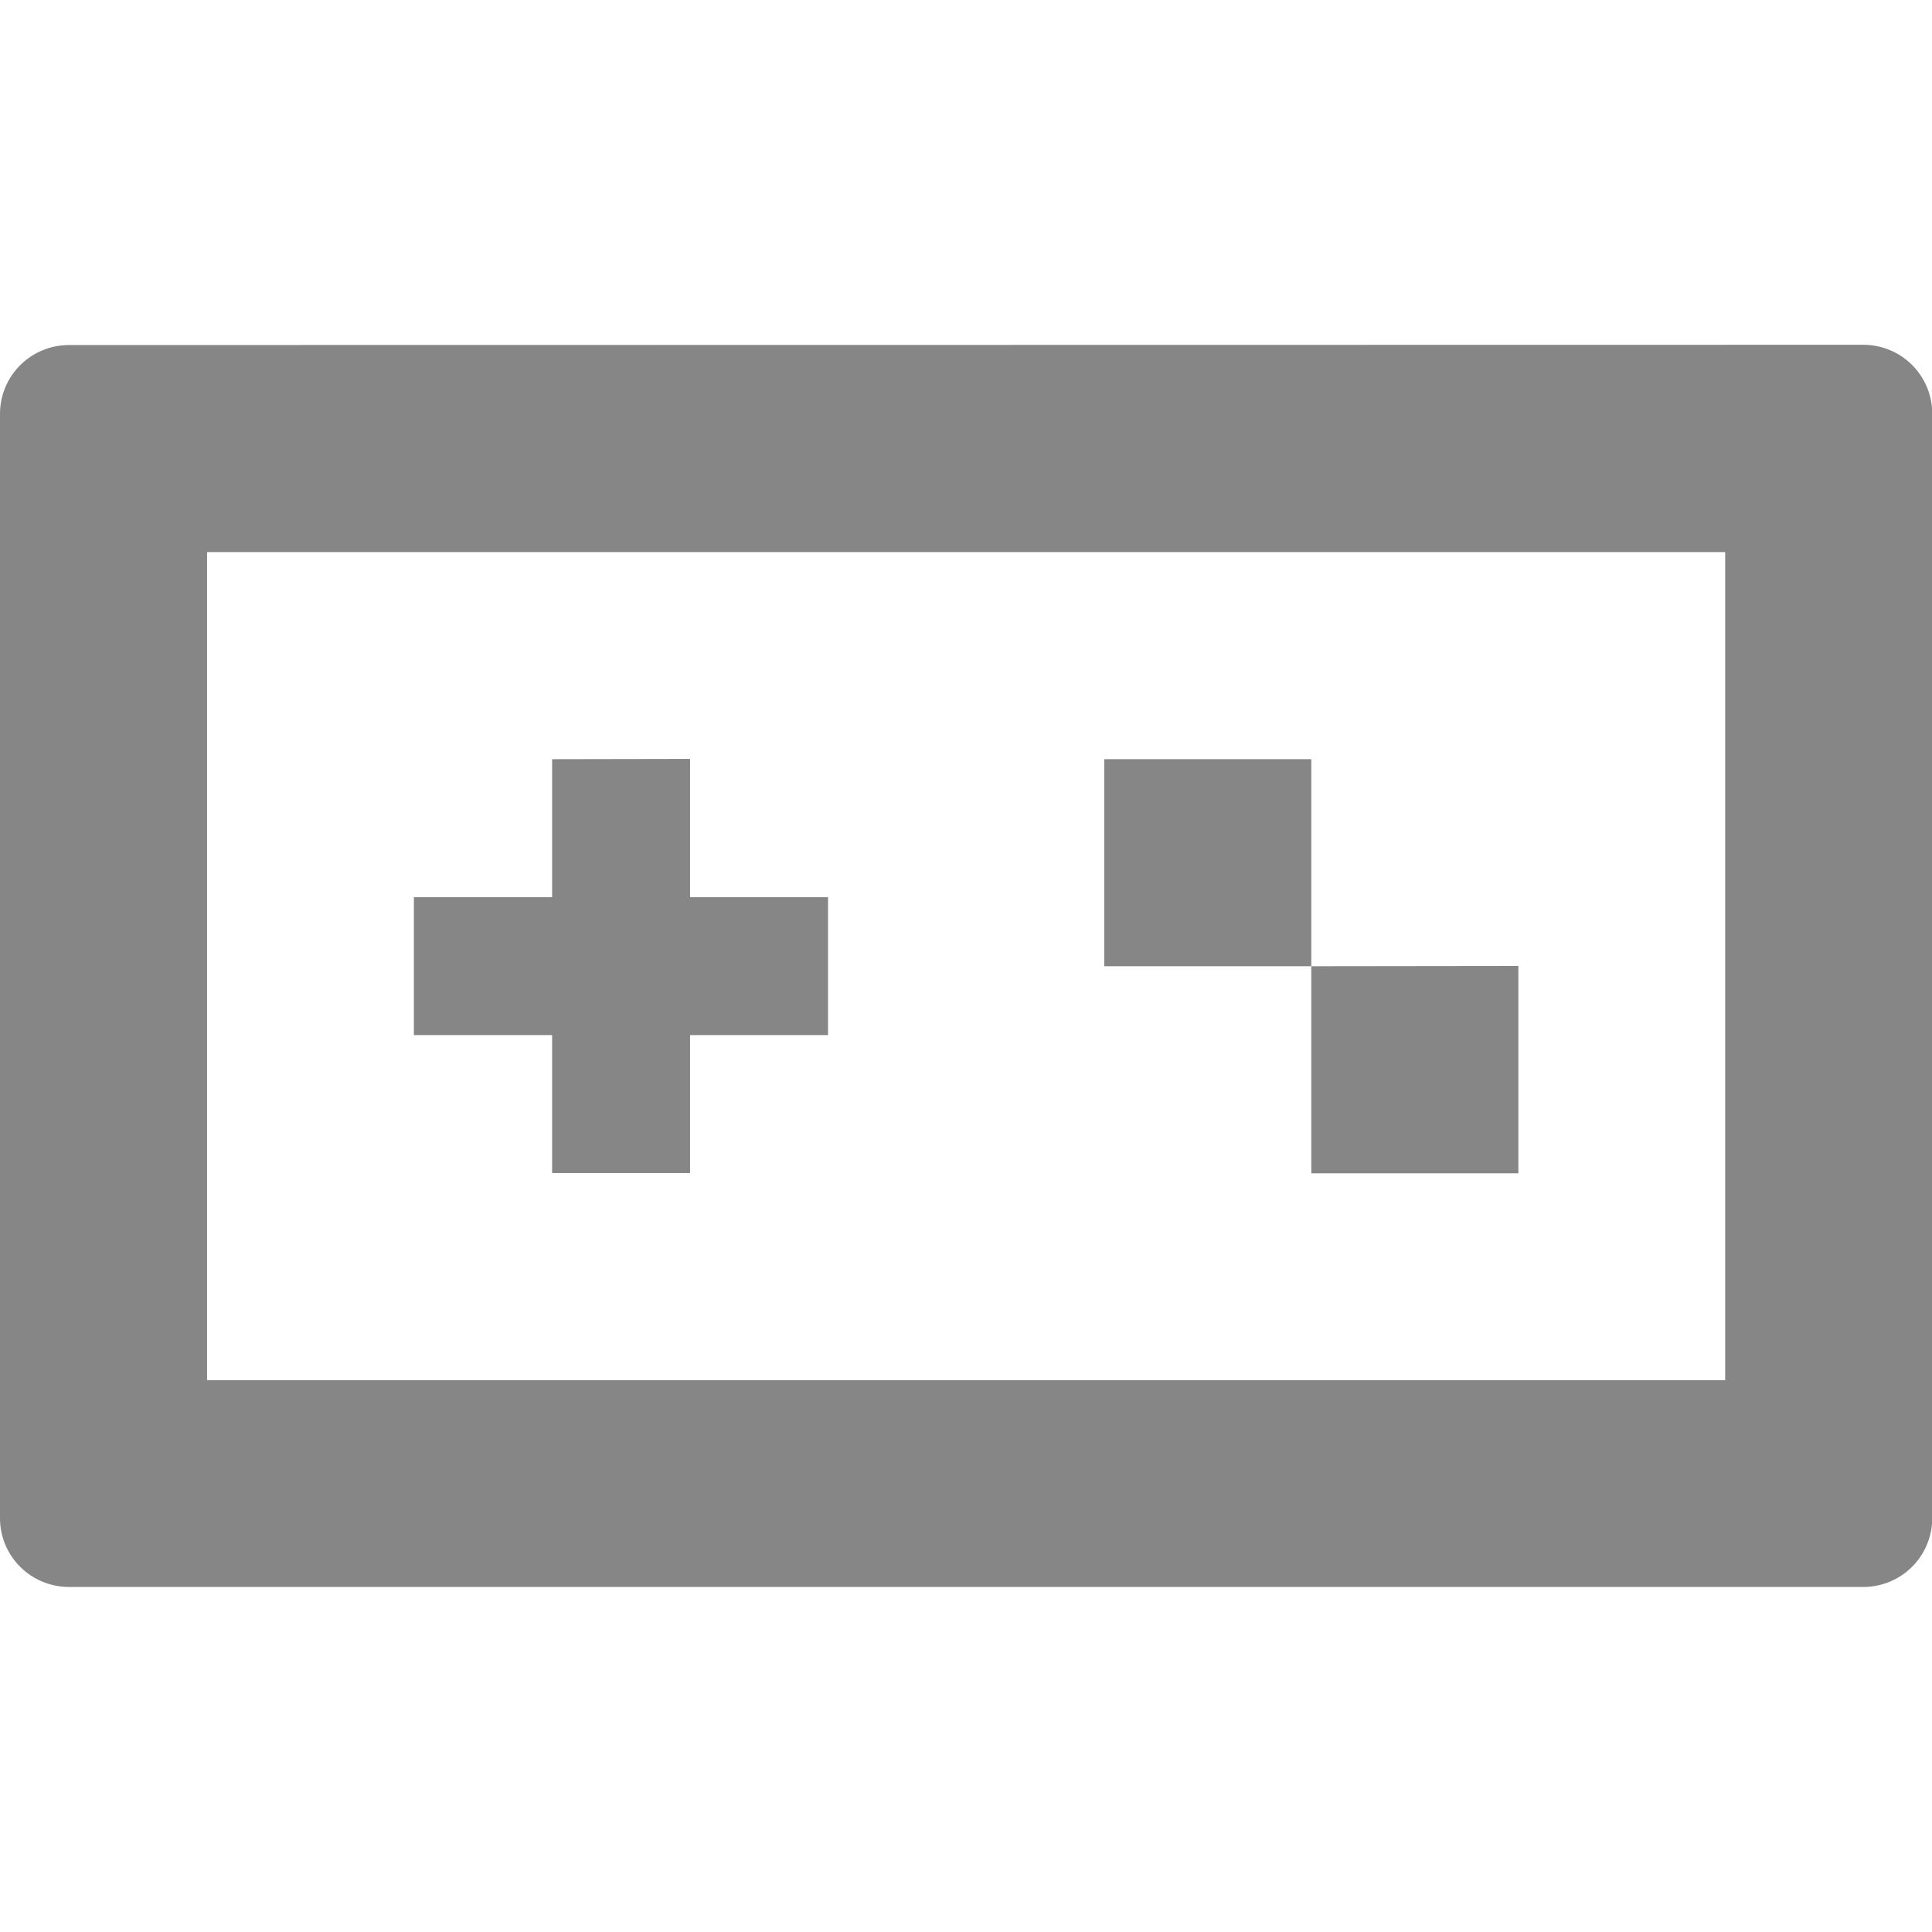 <?xml version="1.0" encoding="UTF-8" standalone="no"?>
<!-- Created with Inkscape (http://www.inkscape.org/) -->

<svg
   width="28"
   height="28"
   viewBox="0 0 7.408 7.408"
   version="1.1"
   id="svg5"
   xml:space="preserve"
   inkscape:version="1.2.2 (732a01da63, 2022-12-09)"
   sodipodi:docname="game-ink.svg"
   xmlns:inkscape="http://www.inkscape.org/namespaces/inkscape"
   xmlns:sodipodi="http://sodipodi.sourceforge.net/DTD/sodipodi-0.dtd"
   xmlns="http://www.w3.org/2000/svg"
   xmlns:svg="http://www.w3.org/2000/svg"><sodipodi:namedview
     id="namedview7"
     pagecolor="#ffffff"
     bordercolor="#000000"
     borderopacity="0.25"
     inkscape:showpageshadow="2"
     inkscape:pageopacity="0.0"
     inkscape:pagecheckerboard="0"
     inkscape:deskcolor="#d1d1d1"
     inkscape:document-units="px"
     showgrid="false"
     inkscape:zoom="24.573288"
     inkscape:cx="12.940881"
     inkscape:cy="16.766173"
     inkscape:window-width="1920"
     inkscape:window-height="1017"
     inkscape:window-x="-8"
     inkscape:window-y="1042"
     inkscape:window-maximized="1"
     inkscape:current-layer="layer1" /><defs
     id="defs2" /><g
     inkscape:label="Layer 1"
     inkscape:groupmode="layer"
     id="layer1"><path
       id="rect349"
       style="fill:#868686;stroke-width:2.117;stroke-linecap:square;stroke-miterlimit:1.68;paint-order:stroke fill markers"
       d="M 0.265,1.323 C 0.118,1.323 0,1.441 0,1.587 V 5.821 C 0,5.967 0.118,6.085 0.265,6.085 H 7.144 c 0.147,0 0.265,-0.118 0.265,-0.265 V 1.587 c 0,-0.147 -0.118,-0.265 -0.265,-0.265 z m 0.529,0.794 H 6.615 V 5.292 H 0.794 Z m 1.323,0.794 V 3.44 H 1.587 V 3.969 H 2.117 V 4.498 H 2.646 V 3.969 H 3.175 V 3.44 H 2.646 V 2.91 Z m 2.117,0 v 0.794 h 0.794 v -0.794 z m 0.794,0.794 v 0.794 h 0.794 V 3.704 Z"
       sodipodi:nodetypes="csssscscccccccccccccccccccccccccccccc" /></g></svg>
